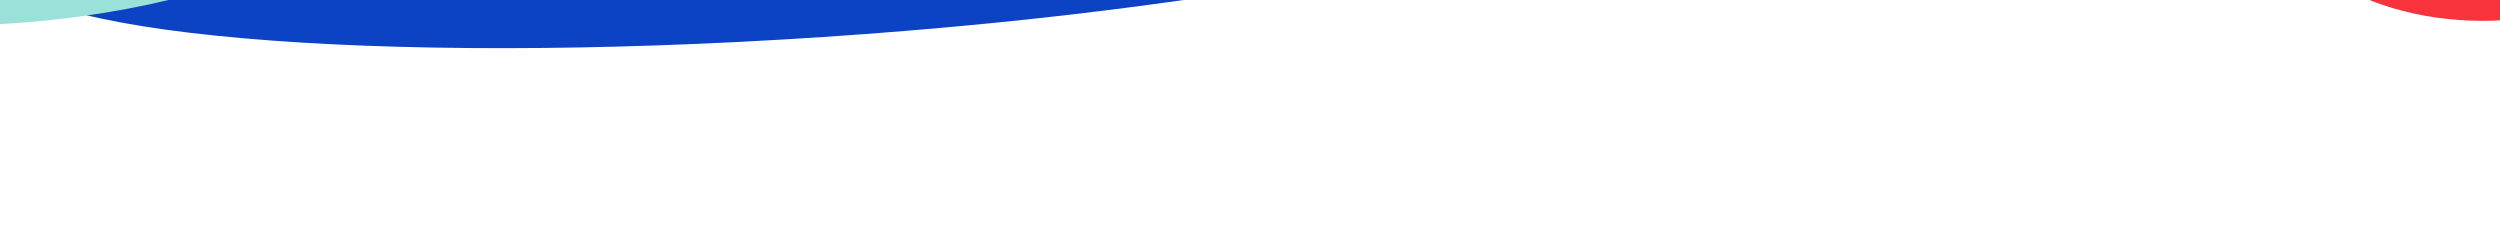 <svg width="1920" height="187" viewBox="0 0 1920 187" fill="none" xmlns="http://www.w3.org/2000/svg">
<g clip-path="url(#clip0_603_1284)">
<g filter="url(#filter0_f_603_1284)">
<path d="M632.055 28.431C978.445 5.444 1256.36 -56.713 1252.8 -110.401C1249.24 -164.089 965.543 -188.978 619.153 -165.992C272.763 -143.005 -5.153 -80.848 -1.591 -27.16C1.972 26.528 285.665 51.417 632.055 28.431Z" fill="#0C43C4"/>
</g>
<g filter="url(#filter1_f_603_1284)">
<path d="M-49.5 20C161.197 20 332 -56.783 332 -151.5C332 -246.217 161.197 -323 -49.5 -323C-260.197 -323 -431 -246.217 -431 -151.5C-431 -56.783 -260.197 20 -49.5 20Z" fill="#99E1D9"/>
</g>
<g filter="url(#filter2_f_603_1284)">
<path d="M1906.5 16C2003.98 16 2083 -39.293 2083 -107.5C2083 -175.707 2003.98 -231 1906.5 -231C1809.02 -231 1730 -175.707 1730 -107.5C1730 -39.293 1809.02 16 1906.5 16Z" fill="#F8333C"/>
</g>
</g>
<defs>
<filter id="filter0_f_603_1284" x="-151.625" y="-324.554" width="1554.46" height="511.547" filterUnits="userSpaceOnUse" color-interpolation-filters="sRGB">
<feFlood flood-opacity="0" result="BackgroundImageFix"/>
<feBlend mode="normal" in="SourceGraphic" in2="BackgroundImageFix" result="shape"/>
<feGaussianBlur stdDeviation="75" result="effect1_foregroundBlur_603_1284"/>
</filter>
<filter id="filter1_f_603_1284" x="-531" y="-423" width="963" height="543" filterUnits="userSpaceOnUse" color-interpolation-filters="sRGB">
<feFlood flood-opacity="0" result="BackgroundImageFix"/>
<feBlend mode="normal" in="SourceGraphic" in2="BackgroundImageFix" result="shape"/>
<feGaussianBlur stdDeviation="50" result="effect1_foregroundBlur_603_1284"/>
</filter>
<filter id="filter2_f_603_1284" x="1630" y="-331" width="553" height="447" filterUnits="userSpaceOnUse" color-interpolation-filters="sRGB">
<feFlood flood-opacity="0" result="BackgroundImageFix"/>
<feBlend mode="normal" in="SourceGraphic" in2="BackgroundImageFix" result="shape"/>
<feGaussianBlur stdDeviation="50" result="effect1_foregroundBlur_603_1284"/>
</filter>
<clipPath id="clip0_603_1284">
<rect width="1920" height="187" fill="white"/>
</clipPath>
</defs>
</svg>

